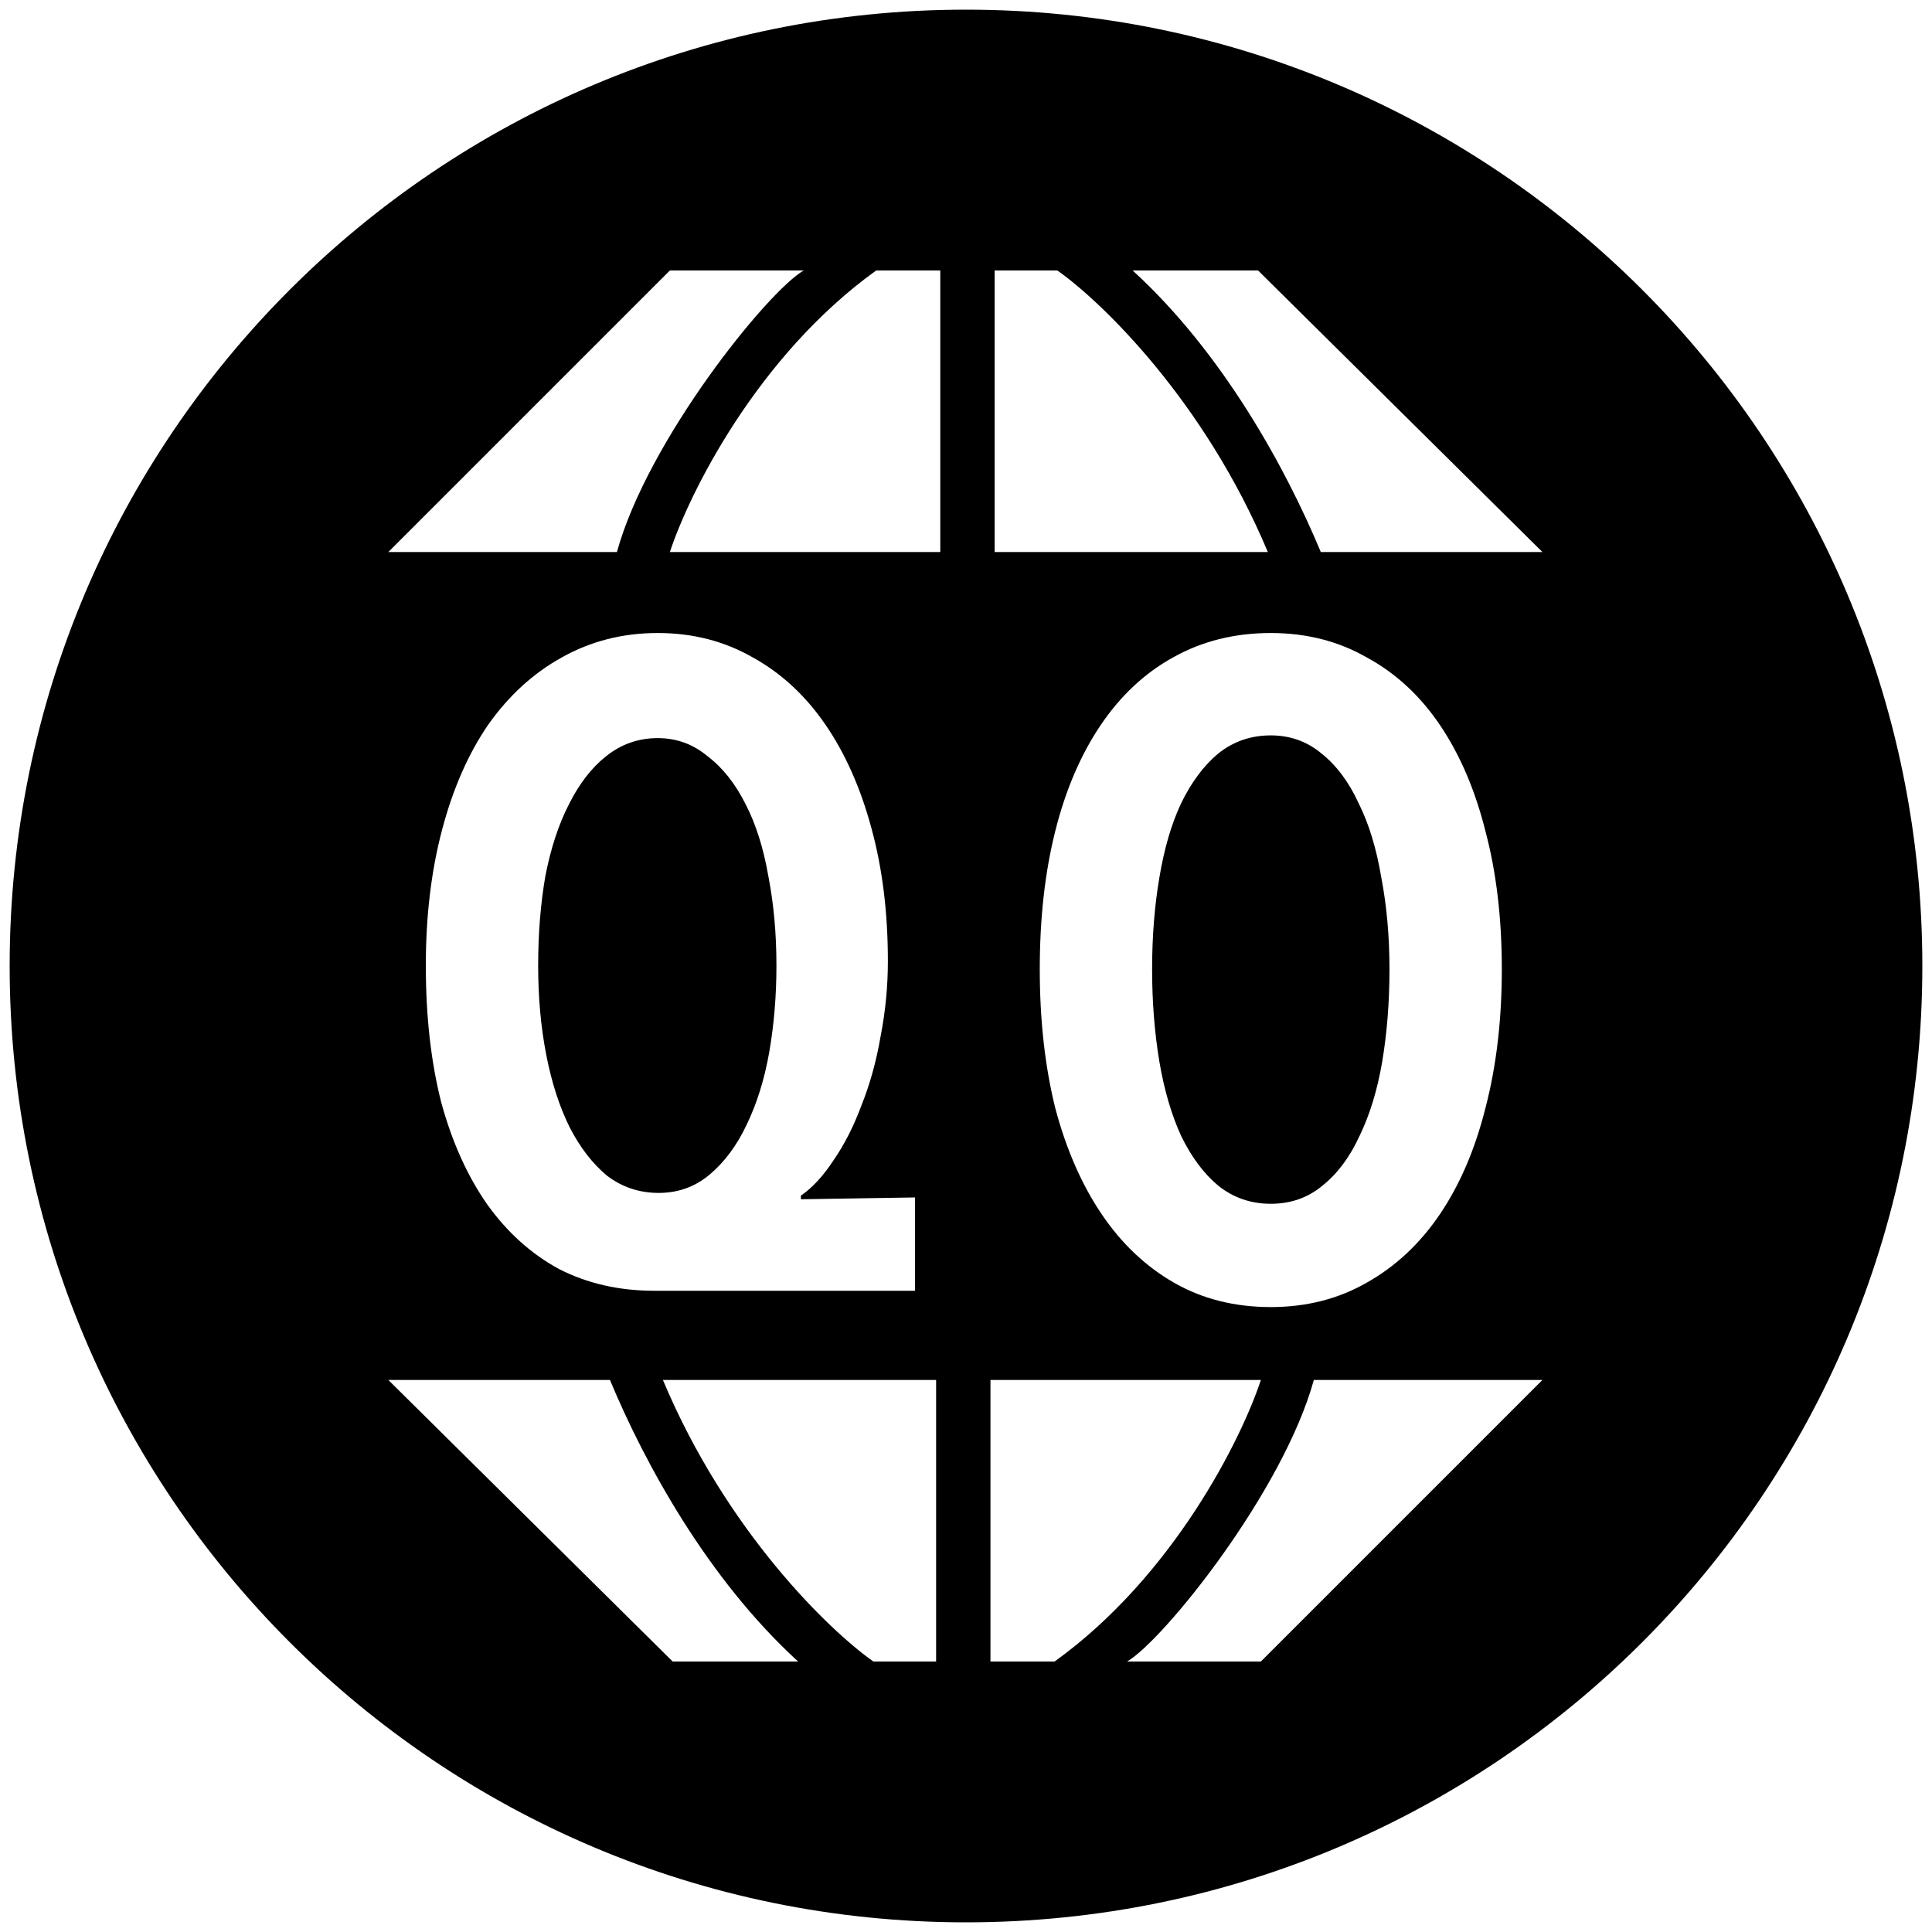 <svg width="1000" height="1000" viewBox="0 0 1000 1000" fill="none" xmlns="http://www.w3.org/2000/svg">
<path fill-rule="evenodd" clip-rule="evenodd" d="M500 995C773.381 995 995 773.381 995 500C995 226.619 773.381 5 500 5C226.619 5 5 226.619 5 500C5 773.381 226.619 995 500 995ZM201 285.731L346.731 140H415.99C397.232 150.822 335.188 228.016 319.317 285.731H201ZM486.691 140V285.731H346.731C356.591 255.671 391.75 184.441 453.505 140H486.691ZM514.828 285.731H656.23C623.333 207.238 569.898 155.872 547.293 140H514.828V285.731ZM798.355 285.731H683.645C665.609 242.445 633 182.709 586.25 140H651.18L798.355 285.731ZM315.709 714.268H201L348.174 860H413.104C366.355 817.291 333.745 757.555 315.709 714.268ZM343.124 714.268H484.527V860H452.062C429.457 844.128 376.022 792.761 343.124 714.268ZM512.663 714.268V860H545.85C607.605 815.559 642.764 744.329 652.623 714.269L512.663 714.268ZM652.623 860L798.355 714.269H680.038C664.166 771.984 602.122 849.178 583.365 860H652.623ZM289.337 656.841C304.03 664.344 320.443 668.096 338.575 668.096H473.629V619.795L414.543 620.733V618.857C420.483 614.793 426.11 608.697 431.425 600.569C437.052 592.441 441.898 582.906 445.962 571.964C450.339 561.022 453.621 549.142 455.81 536.324C458.311 523.507 459.561 510.533 459.561 497.403C459.561 472.392 456.748 449.571 451.12 428.938C445.493 407.992 437.521 390.016 427.204 375.01C416.888 360.004 404.383 348.437 389.689 340.308C374.996 331.867 358.583 327.647 340.451 327.647C322.319 327.647 305.75 331.867 290.744 340.308C276.05 348.437 263.389 360.004 252.76 375.01C242.443 390.016 234.471 408.148 228.844 429.407C223.216 450.665 220.403 474.112 220.403 499.747C220.403 526.008 223.06 549.611 228.375 570.557C234.002 591.19 241.974 608.853 252.291 623.547C262.607 637.928 274.956 649.026 289.337 656.841ZM397.661 453.322C400.475 467.703 401.882 483.178 401.882 499.747C401.882 515.378 400.631 530.384 398.13 544.765C395.629 558.833 391.722 571.338 386.407 582.28C381.405 592.91 374.996 601.507 367.18 608.072C359.677 614.324 350.924 617.451 340.92 617.451C330.916 617.451 322.006 614.481 314.19 608.541C306.687 602.288 300.279 594.004 294.964 583.687C289.649 573.058 285.585 560.553 282.772 546.172C279.958 531.791 278.551 516.316 278.551 499.747C278.551 483.178 279.802 467.703 282.303 453.322C285.116 438.942 289.18 426.593 294.495 416.276C299.81 405.647 306.219 397.362 313.721 391.423C321.537 385.17 330.447 382.044 340.451 382.044C350.142 382.044 358.74 385.17 366.243 391.423C374.058 397.362 380.623 405.647 385.938 416.276C391.253 426.593 395.16 438.942 397.661 453.322ZM768.899 573.37C774.526 551.799 777.34 527.883 777.34 501.623C777.34 475.362 774.526 451.603 768.899 430.344C763.584 409.086 755.769 390.797 745.452 375.479C735.135 360.16 722.474 348.437 707.468 340.308C692.775 331.867 676.206 327.647 657.761 327.647C639.003 327.647 622.121 331.867 607.115 340.308C592.422 348.437 579.917 360.16 569.6 375.479C559.284 390.797 551.468 409.086 546.154 430.344C540.839 451.603 538.182 475.362 538.182 501.623C538.182 527.883 540.839 551.799 546.154 573.37C551.781 594.629 559.753 612.918 570.069 628.236C580.386 643.555 592.891 655.435 607.584 663.875C622.278 672.316 639.003 676.537 657.761 676.537C676.206 676.537 692.775 672.316 707.468 663.875C722.474 655.435 735.135 643.555 745.452 628.236C755.769 612.918 763.584 594.629 768.899 573.37ZM714.971 454.26C717.785 468.954 719.192 484.741 719.192 501.623C719.192 518.505 717.941 534.449 715.44 549.455C712.939 564.148 709.031 576.966 703.717 587.908C698.715 598.849 692.306 607.447 684.49 613.699C676.987 619.952 668.077 623.078 657.761 623.078C647.444 623.078 638.378 619.952 630.562 613.699C623.059 607.447 616.65 598.849 611.336 587.908C606.334 576.966 602.582 564.148 600.081 549.455C597.58 534.449 596.33 518.505 596.33 501.623C596.33 484.741 597.58 468.954 600.081 454.26C602.582 439.254 606.334 426.437 611.336 415.807C616.65 404.865 623.059 396.268 630.562 390.016C638.378 383.763 647.444 380.637 657.761 380.637C667.765 380.637 676.518 383.763 684.021 390.016C691.837 396.268 698.246 404.865 703.248 415.807C708.562 426.437 712.47 439.254 714.971 454.26Z" fill="black"/>
</svg>
